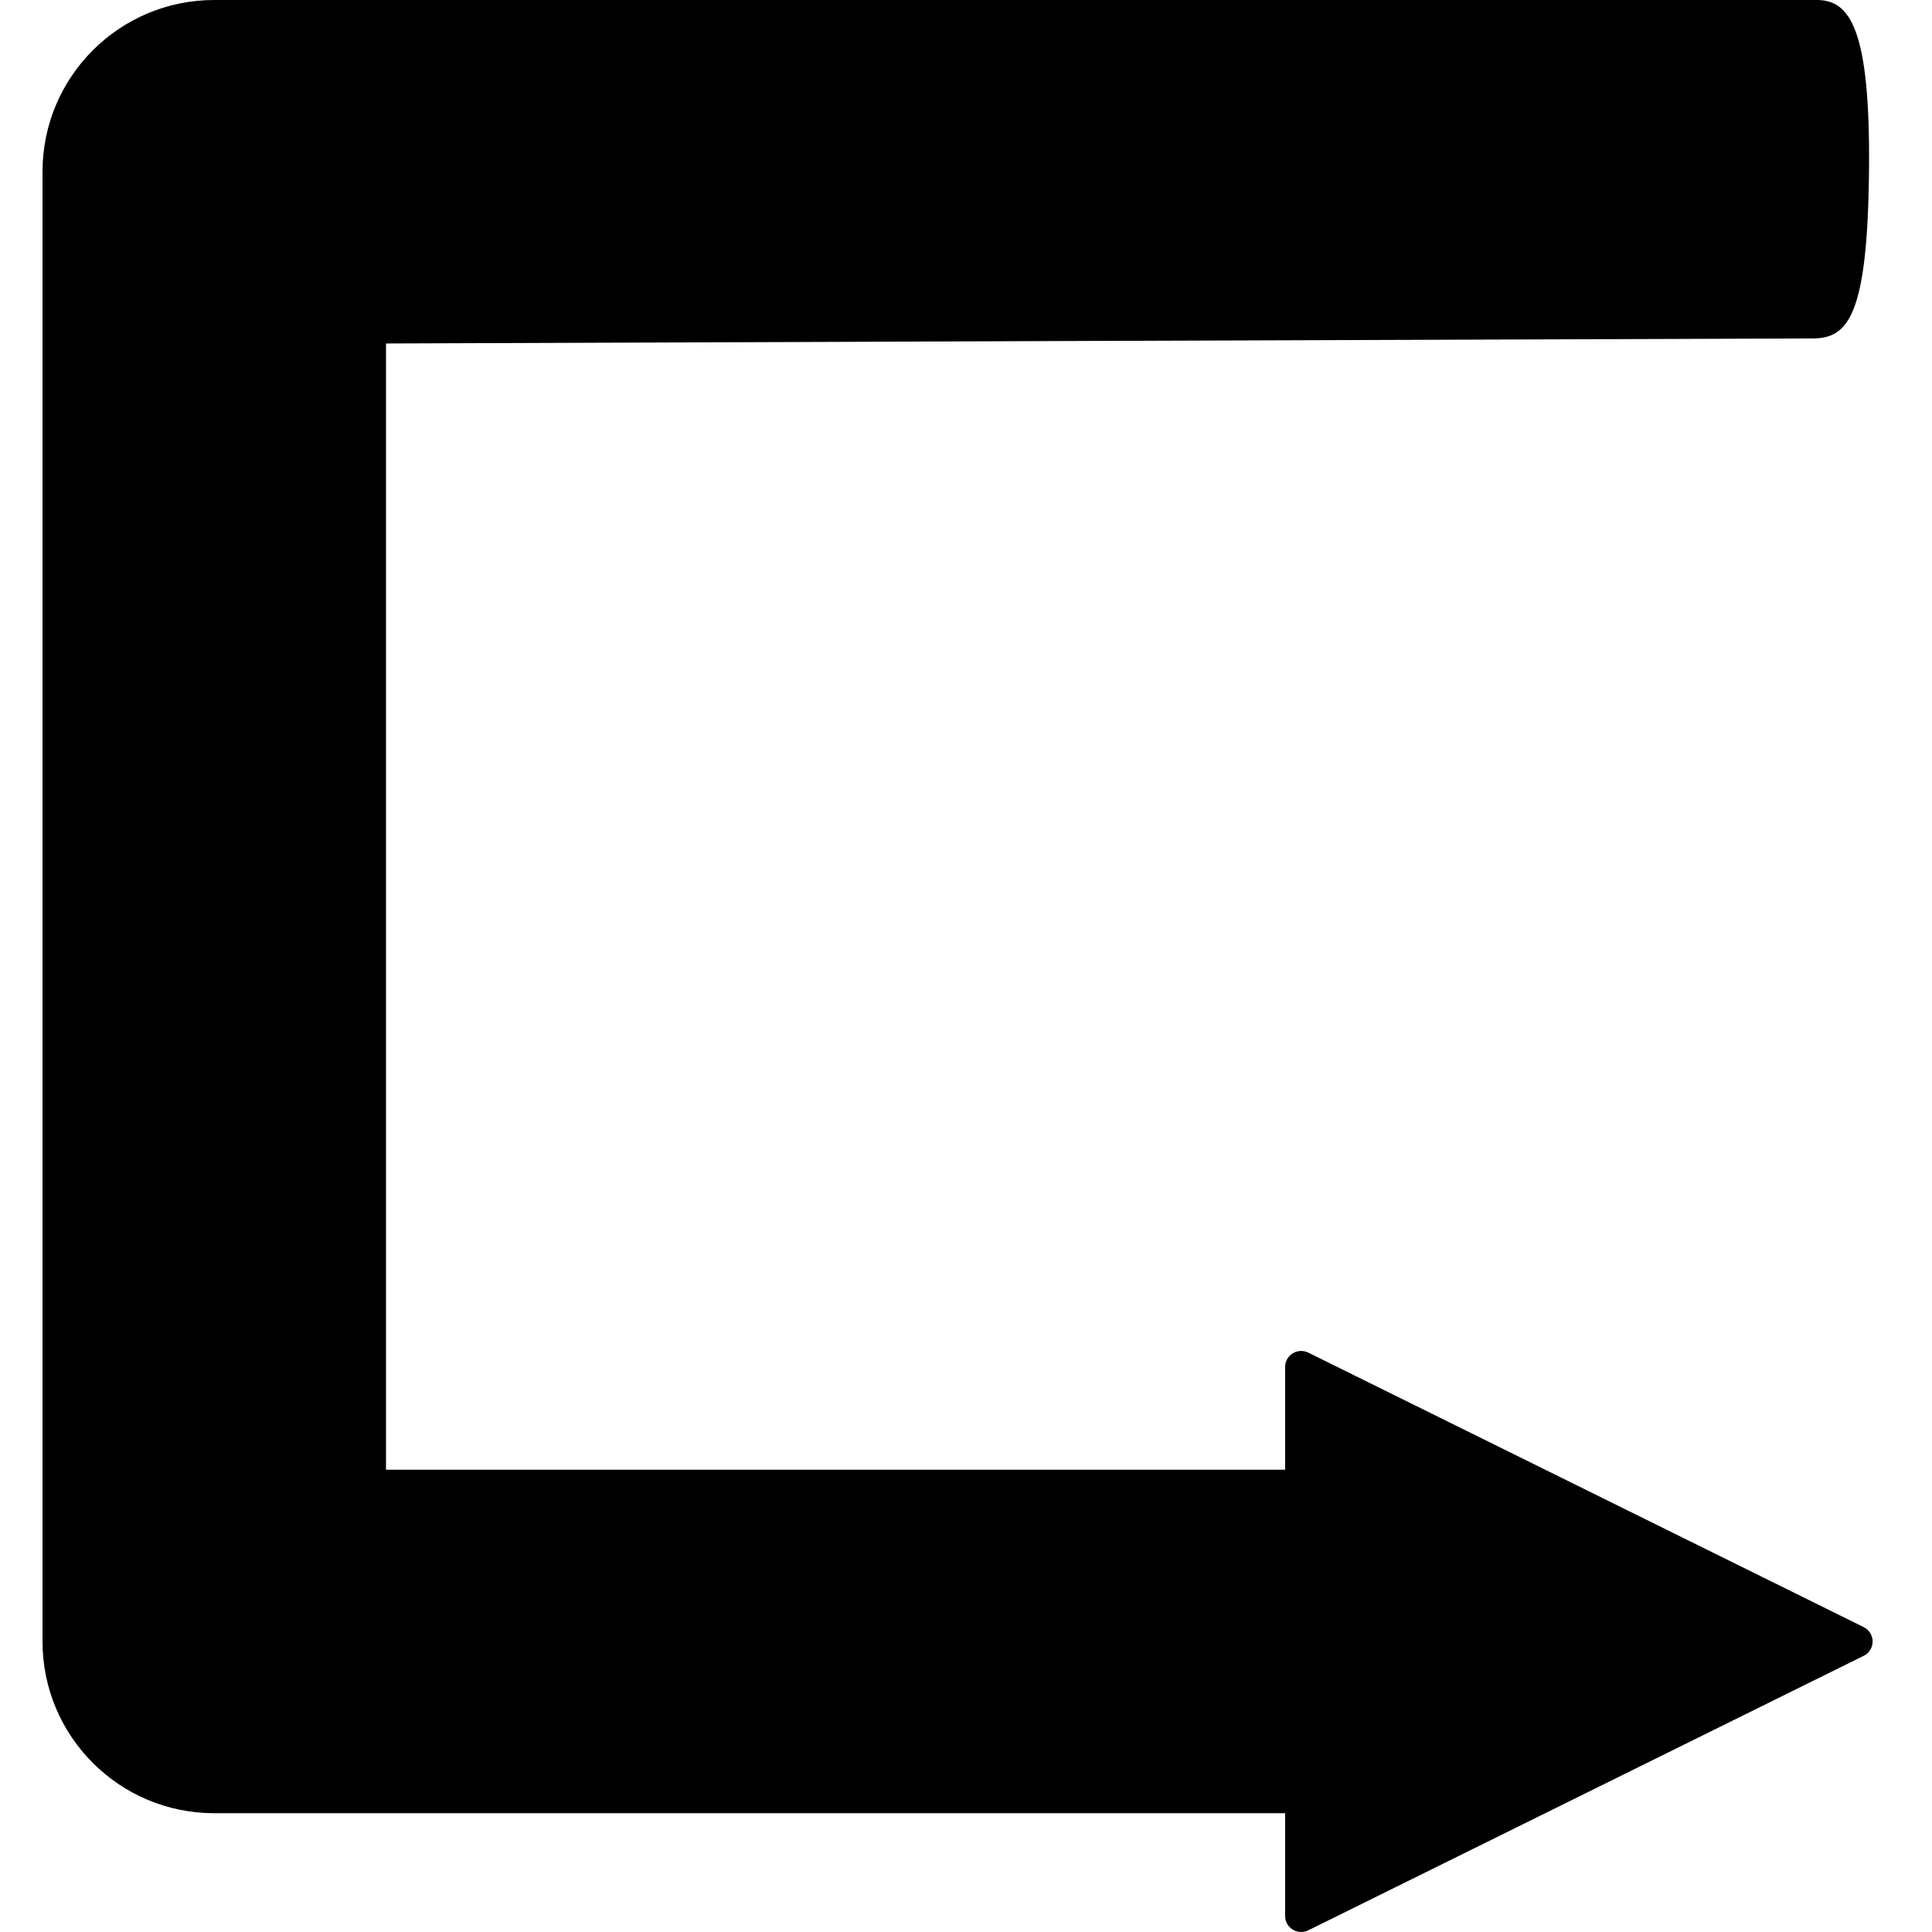 <?xml version="1.0" encoding="UTF-8" standalone="no"?>
<!-- Generator: Adobe Illustrator 18.0.0, SVG Export Plug-In . SVG Version: 6.00 Build 0)  -->

<svg
   version="1.1"
   id="Capa_1"
   x="0px"
   y="0px"
   viewBox="0 0 493.718 493.718"
   style="enable-background:new 0 0 493.718 493.718;"
   xml:space="preserve"
   sodipodi:docname="counterclockwise-arrow.svg"
   inkscape:version="1.1.1 (3bf5ae0d25, 2021-09-20)"
   xmlns:inkscape="http://www.inkscape.org/namespaces/inkscape"
   xmlns:sodipodi="http://sodipodi.sourceforge.net/DTD/sodipodi-0.dtd"
   xmlns="http://www.w3.org/2000/svg"
   xmlns:svg="http://www.w3.org/2000/svg"><defs
   id="defs591" /><sodipodi:namedview
   id="namedview589"
   pagecolor="#ffffff"
   bordercolor="#666666"
   borderopacity="1.0"
   inkscape:pageshadow="2"
   inkscape:pageopacity="0.0"
   inkscape:pagecheckerboard="0"
   showgrid="false"
   inkscape:zoom="1.7682159"
   inkscape:cx="246.85899"
   inkscape:cy="201.61565"
   inkscape:window-width="2560"
   inkscape:window-height="1361"
   inkscape:window-x="-9"
   inkscape:window-y="-9"
   inkscape:window-maximized="1"
   inkscape:current-layer="Capa_1" />
<path
   id="XMLID_67_"
   d="m 98.638,87.774 v 287.81 H 328.412 v -26.264 c 0,-1.414 0.729,-2.725 1.93,-3.471 1.208,-0.746 2.708,-0.823 3.976,-0.196 15.054,7.439 141.943,70.151 141.943,70.151 1.398,0.687 2.28,2.11 2.28,3.669 0,1.561 -0.882,2.985 -2.28,3.669 0,0 -126.273,62.404 -141.943,70.153 -1.268,0.627 -2.769,0.55 -3.976,-0.196 -1.201,-0.746 -1.93,-2.058 -1.93,-3.473 v -26.265 H 54.75 c -24.242,0 -43.888,-19.646 -43.888,-43.888 v -375.587 c 0,-24.242 19.646,-43.888 43.888,-43.888 H 464.269 c 8.445,0 13.74,7.239 13.349,43.888 -0.391,36.649 -5.292,42.6 -14.37,42.6 -9.077,0 -364.61,1.288 -364.61,1.288 z"
   sodipodi:nodetypes="cccscccscscscsssszzzc" />
<g
   id="g558">
</g>
<g
   id="g560">
</g>
<g
   id="g562">
</g>
<g
   id="g564">
</g>
<g
   id="g566">
</g>
<g
   id="g568">
</g>
<g
   id="g570">
</g>
<g
   id="g572">
</g>
<g
   id="g574">
</g>
<g
   id="g576">
</g>
<g
   id="g578">
</g>
<g
   id="g580">
</g>
<g
   id="g582">
</g>
<g
   id="g584">
</g>
<g
   id="g586">
</g>
</svg>
